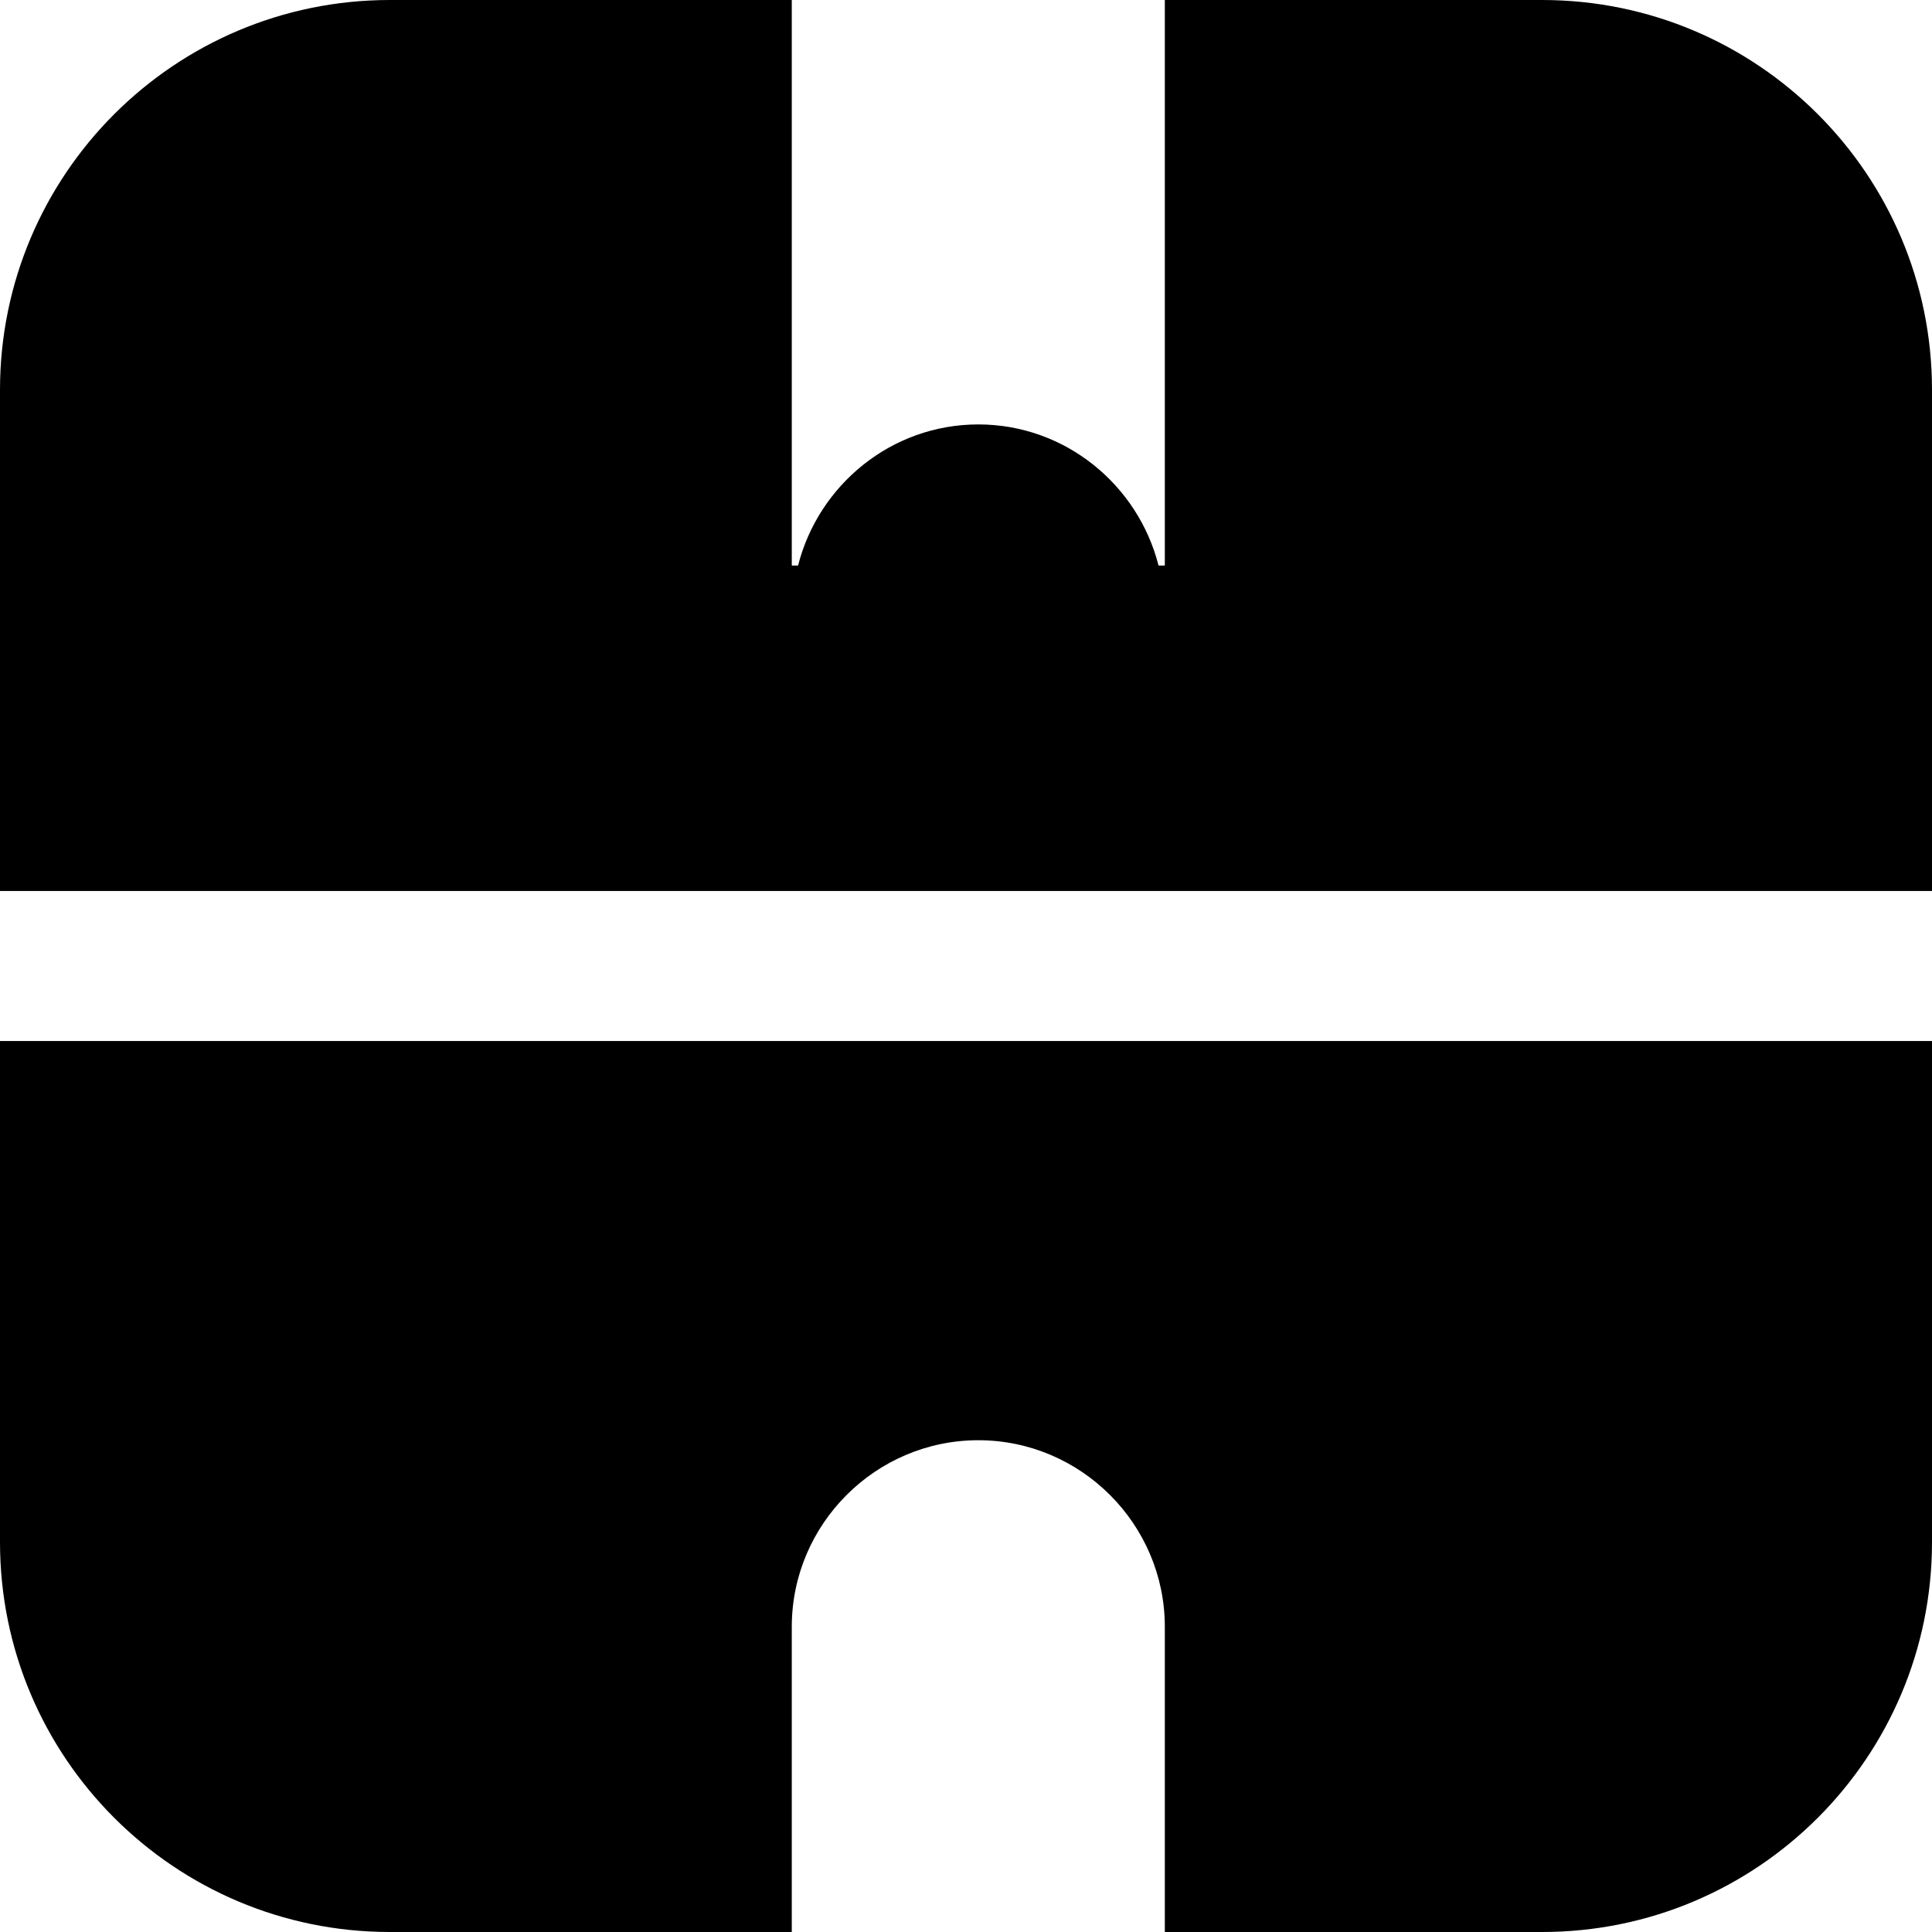 <svg data-name="Layer 1" xmlns="http://www.w3.org/2000/svg" viewBox="0 0 618.8 618.8"><path d="M493.92 0H373.08v181.14h-2.01c-6.56-25.85-29.91-45.2-57.73-45.2s-51.16 19.35-57.73 45.2h-2.01V0H124.88C55.91 0 0 55.91 0 124.88v160.5h618.8v-160.5C618.8 55.91 562.89 0 493.92 0ZM0 493.92C0 562.89 55.91 618.8 124.88 618.8H253.6v-97.77c0-32.86 26.88-59.74 59.74-59.74s59.74 26.88 59.74 59.74v97.77h120.84c68.97 0 124.88-55.91 124.88-124.88v-160.5H0v160.5Z"></path></svg>